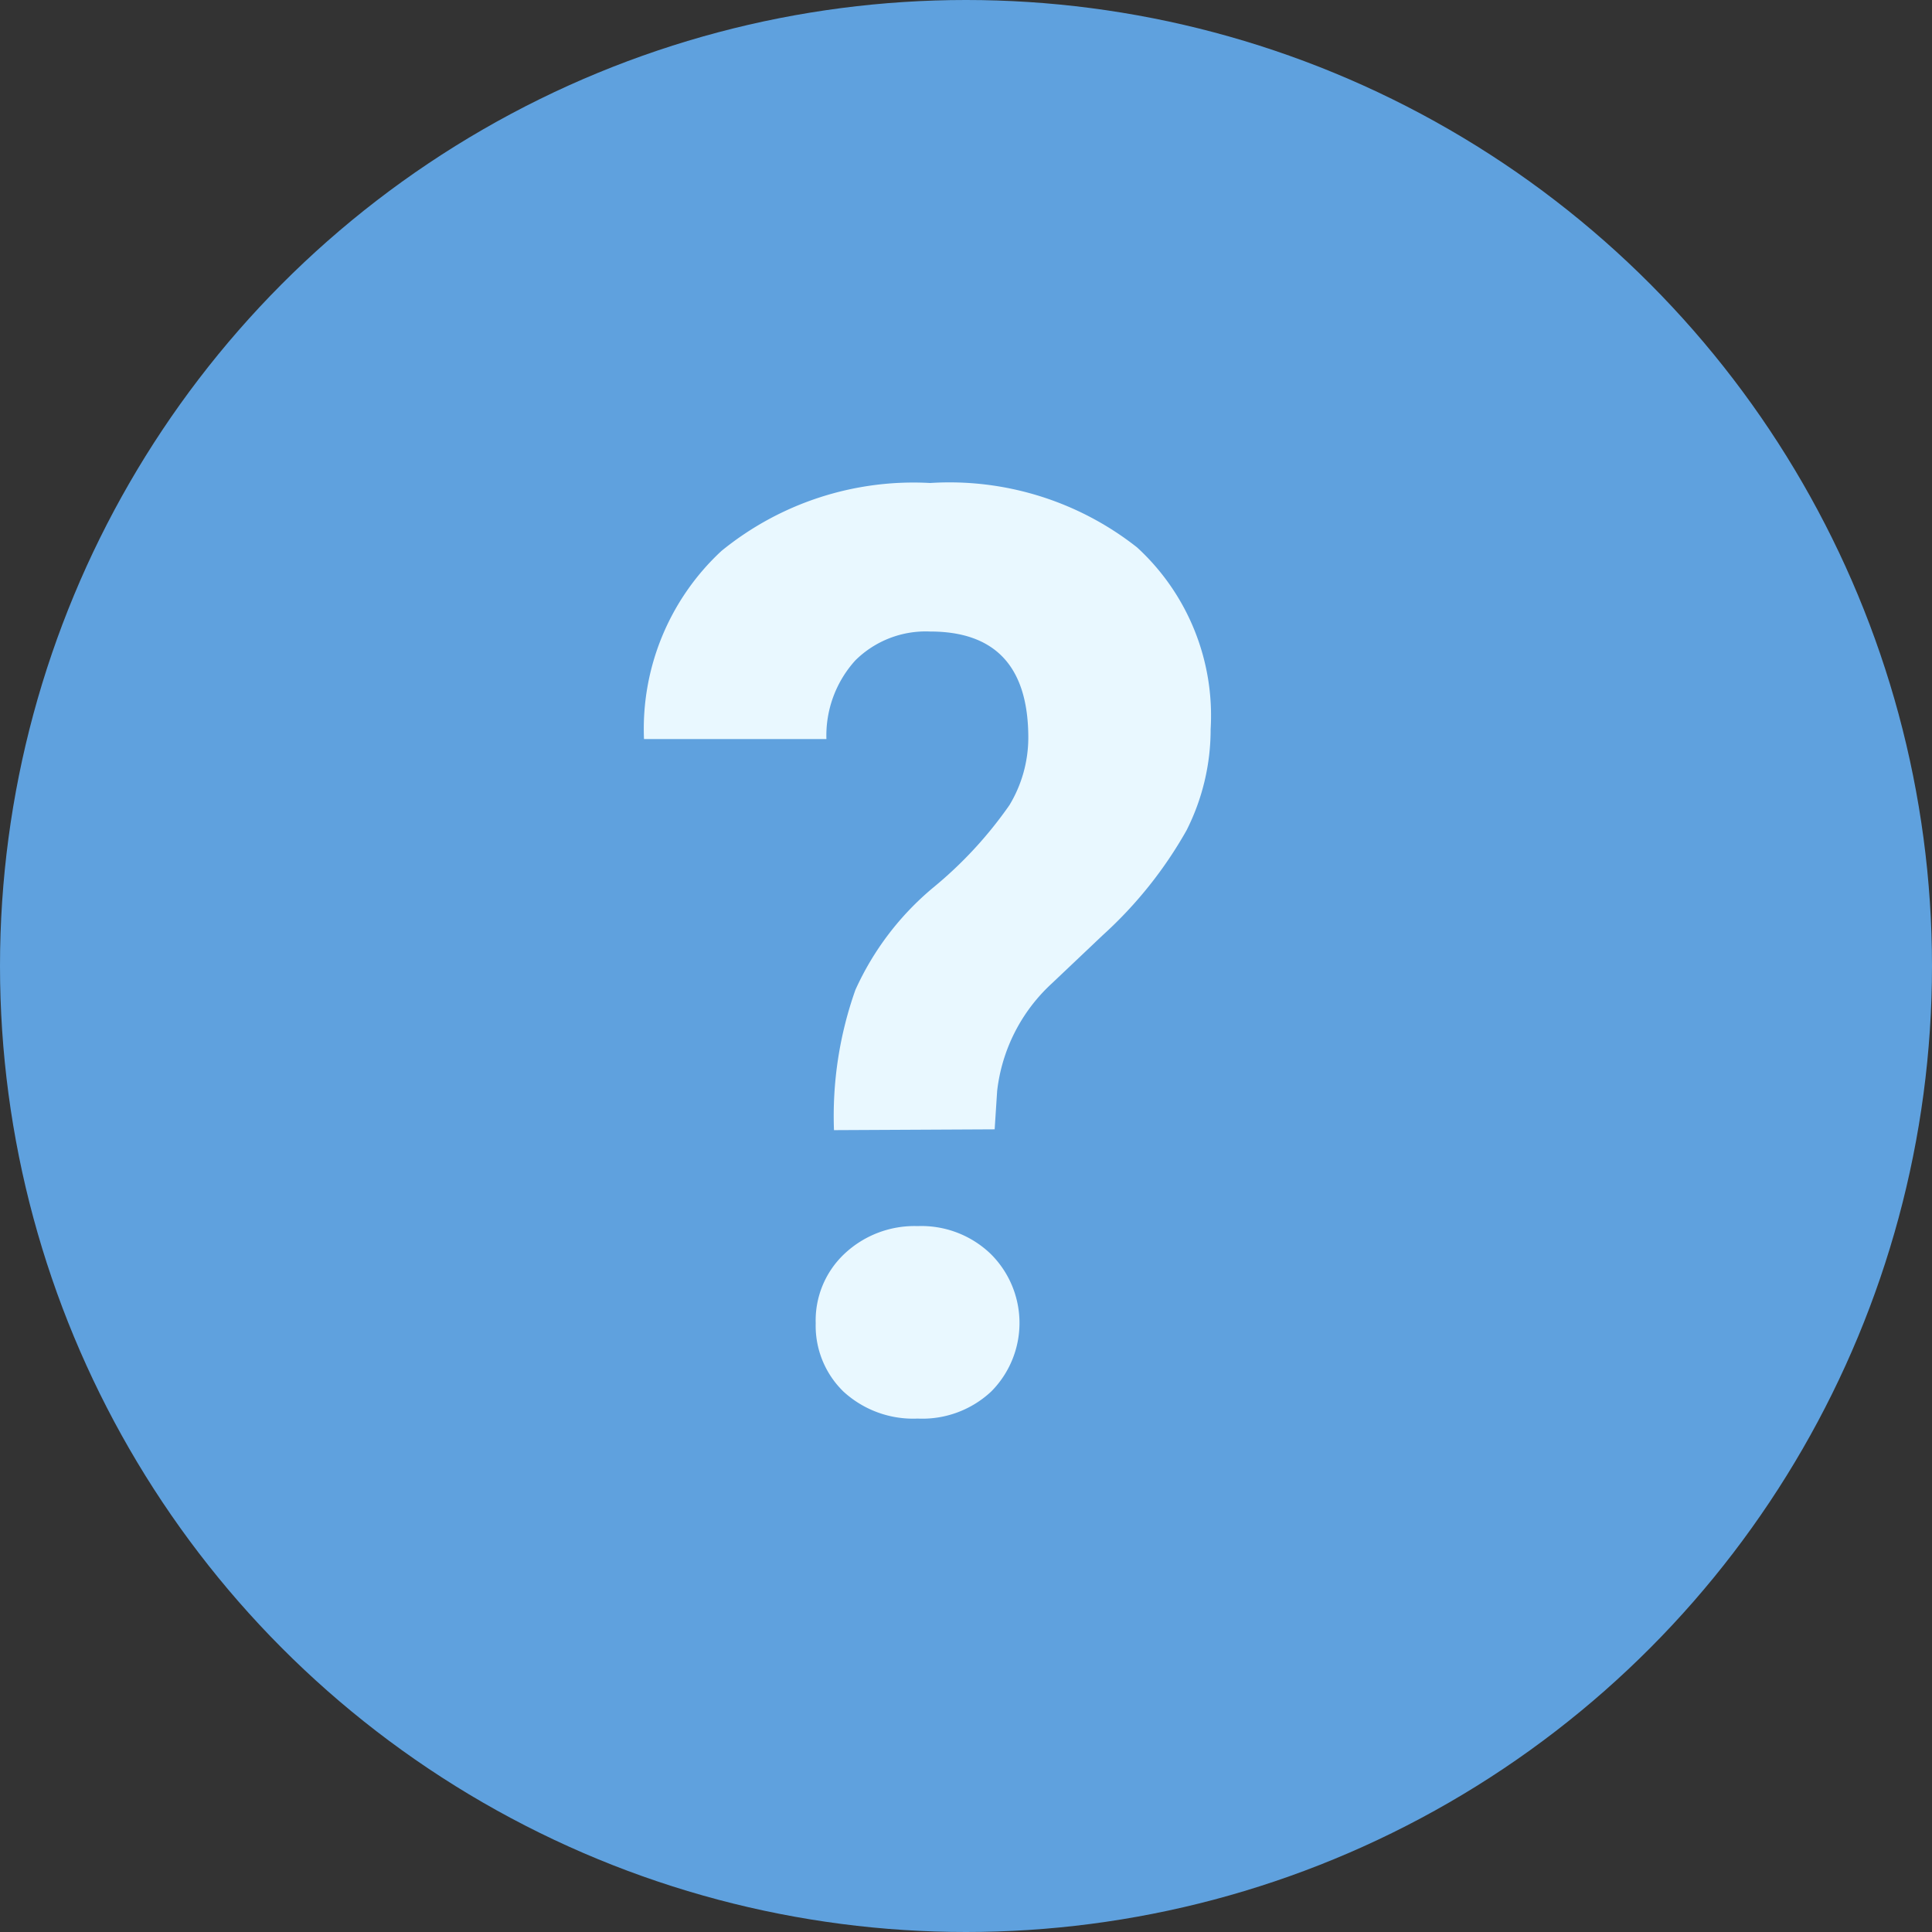<svg xmlns="http://www.w3.org/2000/svg" width="24" height="24" viewBox="0 0 24 24">
  <rect x="0" y="0" width="24" height="24" fill="#333333" stroke="none"/>
  <g id="Group_9" data-name="Group 9" transform="translate(-137 -785)">
    <circle id="Ellipse_11" data-name="Ellipse 11" cx="12" cy="12" r="12" transform="translate(137 785)" fill="#5fa1de"/>
    <path id="_" d="M2.727,8.508a4.691,4.691,0,0,1,.266-1.742,3.557,3.557,0,0,1,.969-1.273,5.081,5.081,0,0,0,.945-1.023,1.625,1.625,0,0,0,.234-.836q0-1.32-1.219-1.32a1.242,1.242,0,0,0-.93.359,1.39,1.39,0,0,0-.359.977H.367a3.015,3.015,0,0,1,.961-2.336A3.774,3.774,0,0,1,3.922.469a3.763,3.763,0,0,1,2.57.8,2.835,2.835,0,0,1,.914,2.258,2.775,2.775,0,0,1-.3,1.258,5.2,5.2,0,0,1-1.039,1.3l-.633.6a2.143,2.143,0,0,0-.68,1.336l-.031.477Zm-.227,2.4a1.136,1.136,0,0,1,.352-.859A1.269,1.269,0,0,1,3.766,9.7a1.242,1.242,0,0,1,.906.344,1.207,1.207,0,0,1,.008,1.711,1.251,1.251,0,0,1-.914.336,1.279,1.279,0,0,1-.922-.336A1.14,1.14,0,0,1,2.5,10.906Z" transform="translate(144.633 790.531)" fill="#e9f8ff"/>
  </g>
</svg>
